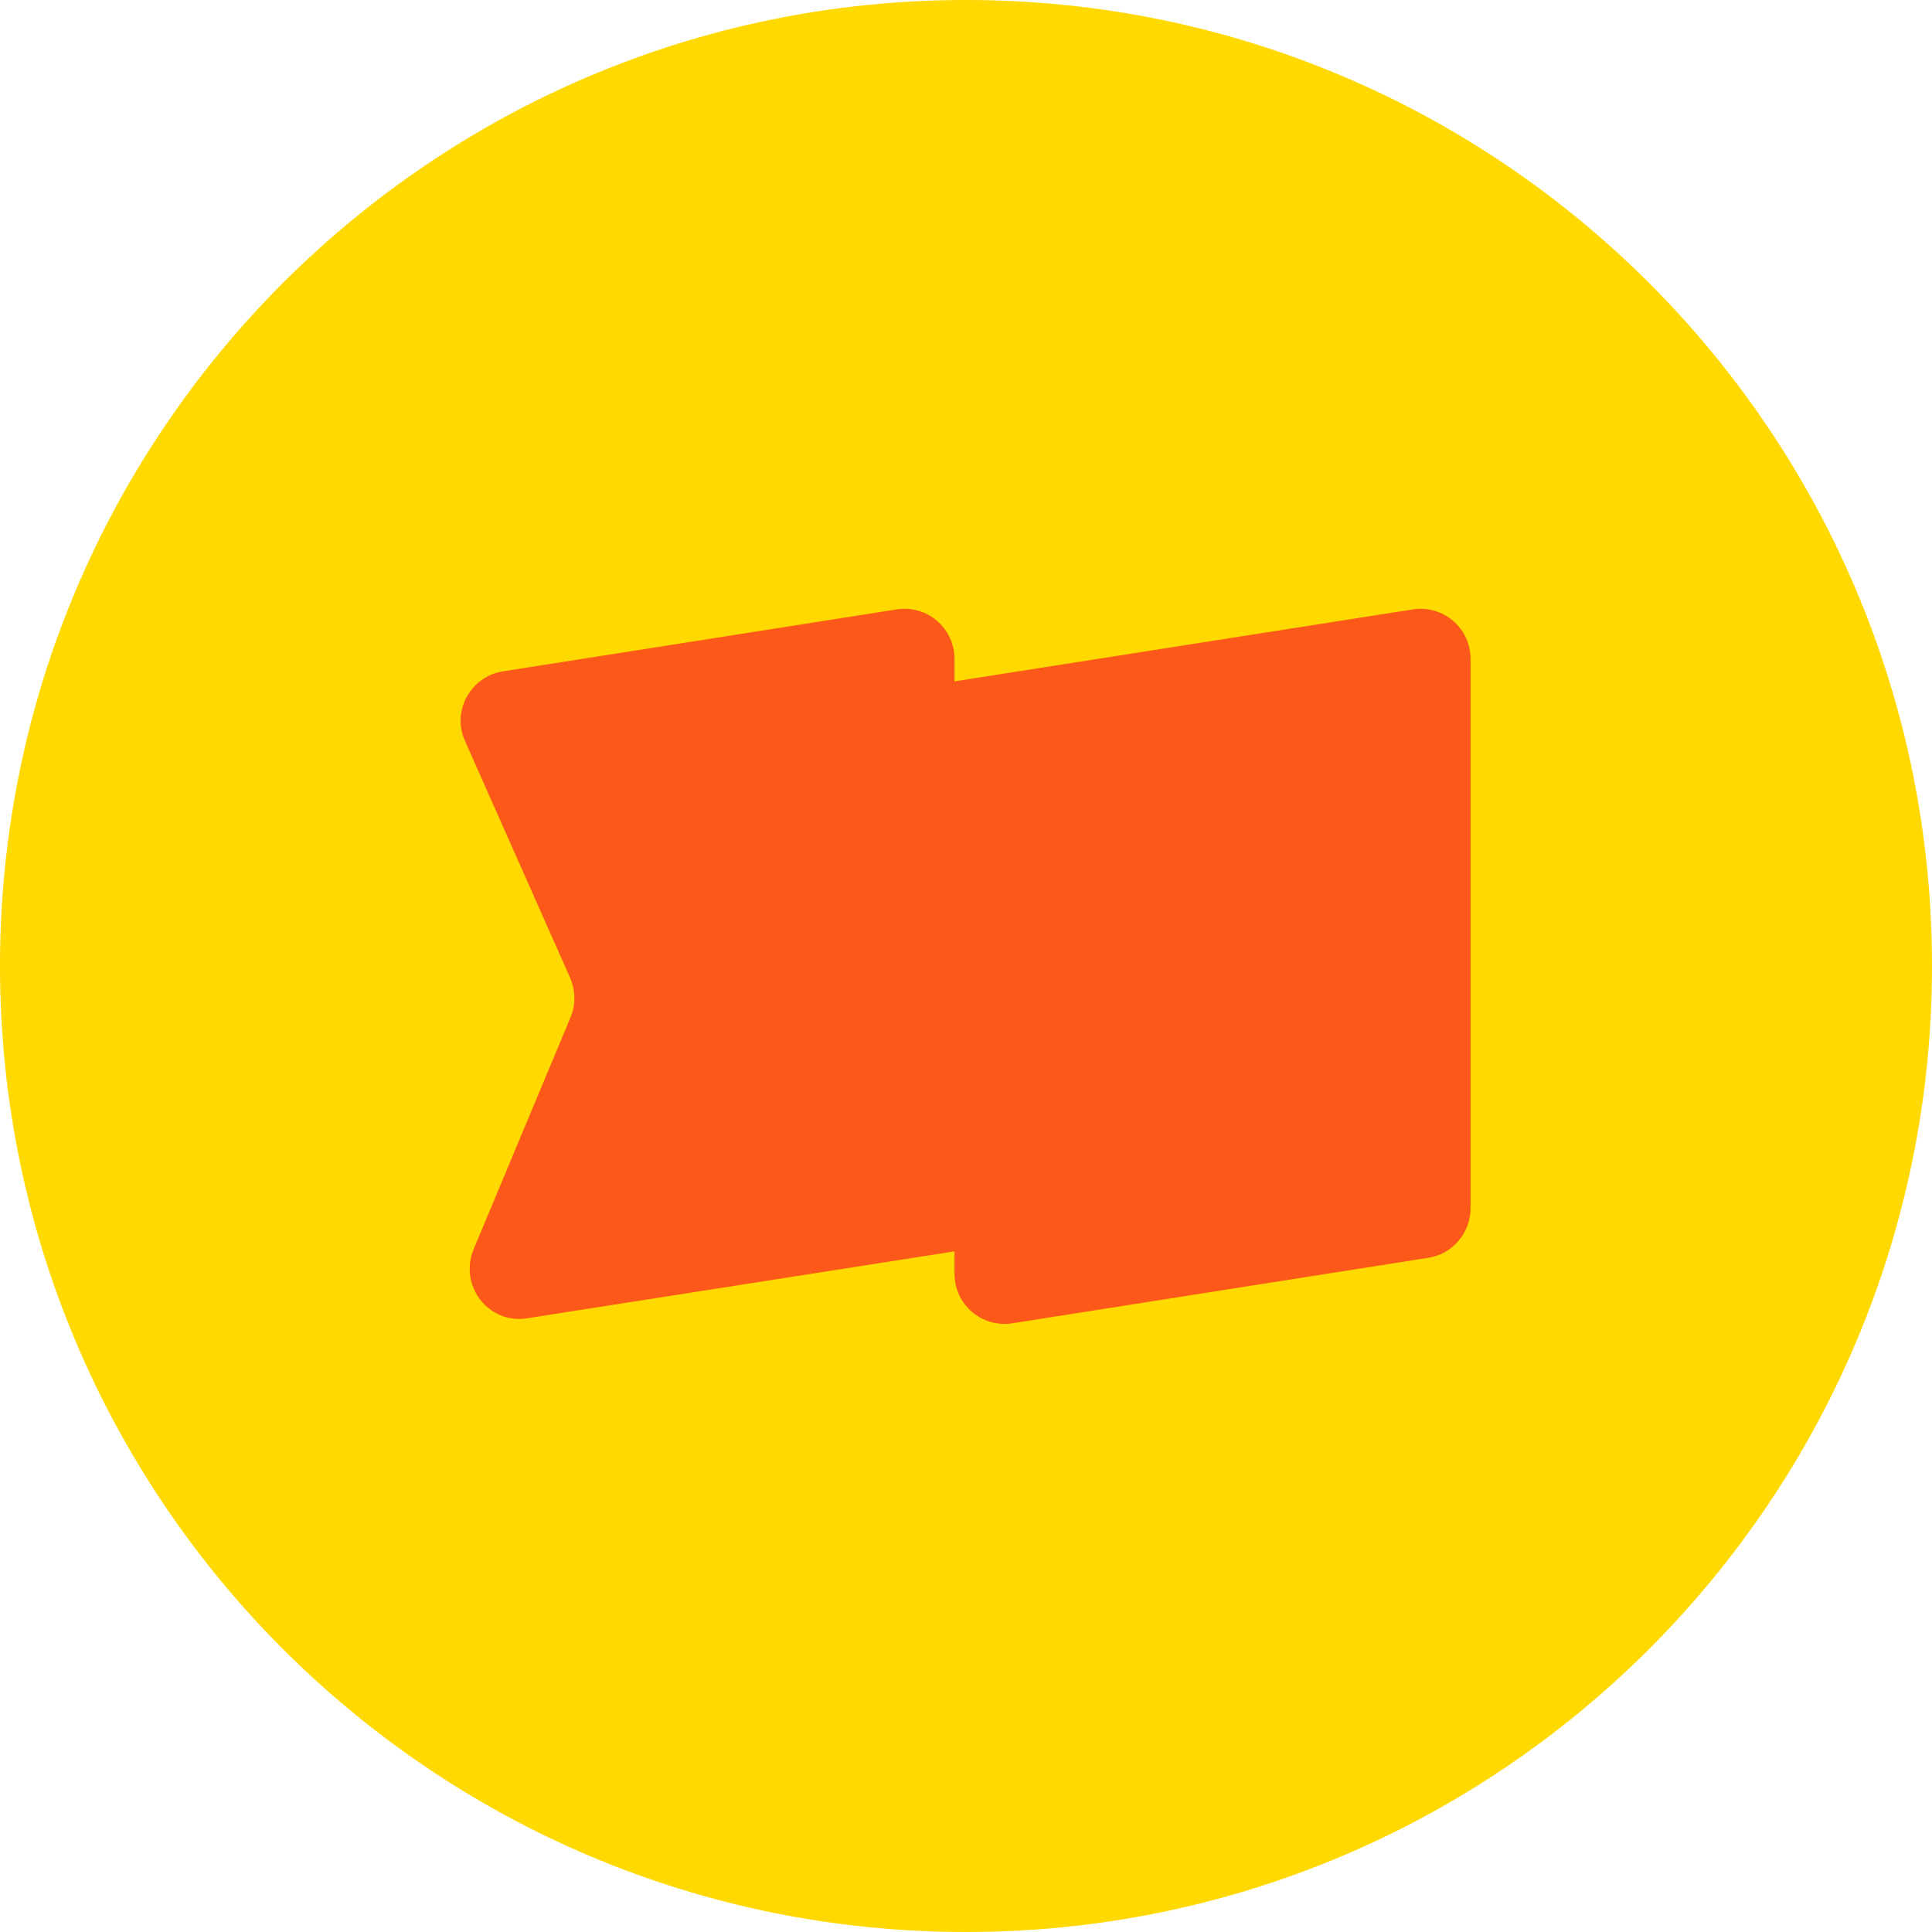 <svg width="47" height="47" viewBox="0 0 47 47" fill="none" xmlns="http://www.w3.org/2000/svg">
<path d="M23.5 47C36.479 47 47 36.479 47 23.5C47 10.521 36.479 0 23.5 0C10.521 0 0 10.521 0 23.5C0 36.479 10.521 47 23.5 47Z" fill="#FFD900"/>
<path d="M34.358 14.827L23.22 16.576V16.034C23.22 15.282 22.556 14.705 21.804 14.827L12.24 16.331C11.453 16.453 10.981 17.293 11.313 18.027L13.866 23.78C14.006 24.095 14.006 24.444 13.883 24.741L11.523 30.389C11.155 31.281 11.89 32.225 12.834 32.068L23.22 30.442V30.984C23.22 31.735 23.885 32.312 24.637 32.19L34.743 30.599C35.337 30.512 35.775 29.987 35.775 29.392V16.034C35.775 15.282 35.11 14.705 34.358 14.827Z" fill="#FC5819"/>
</svg>
